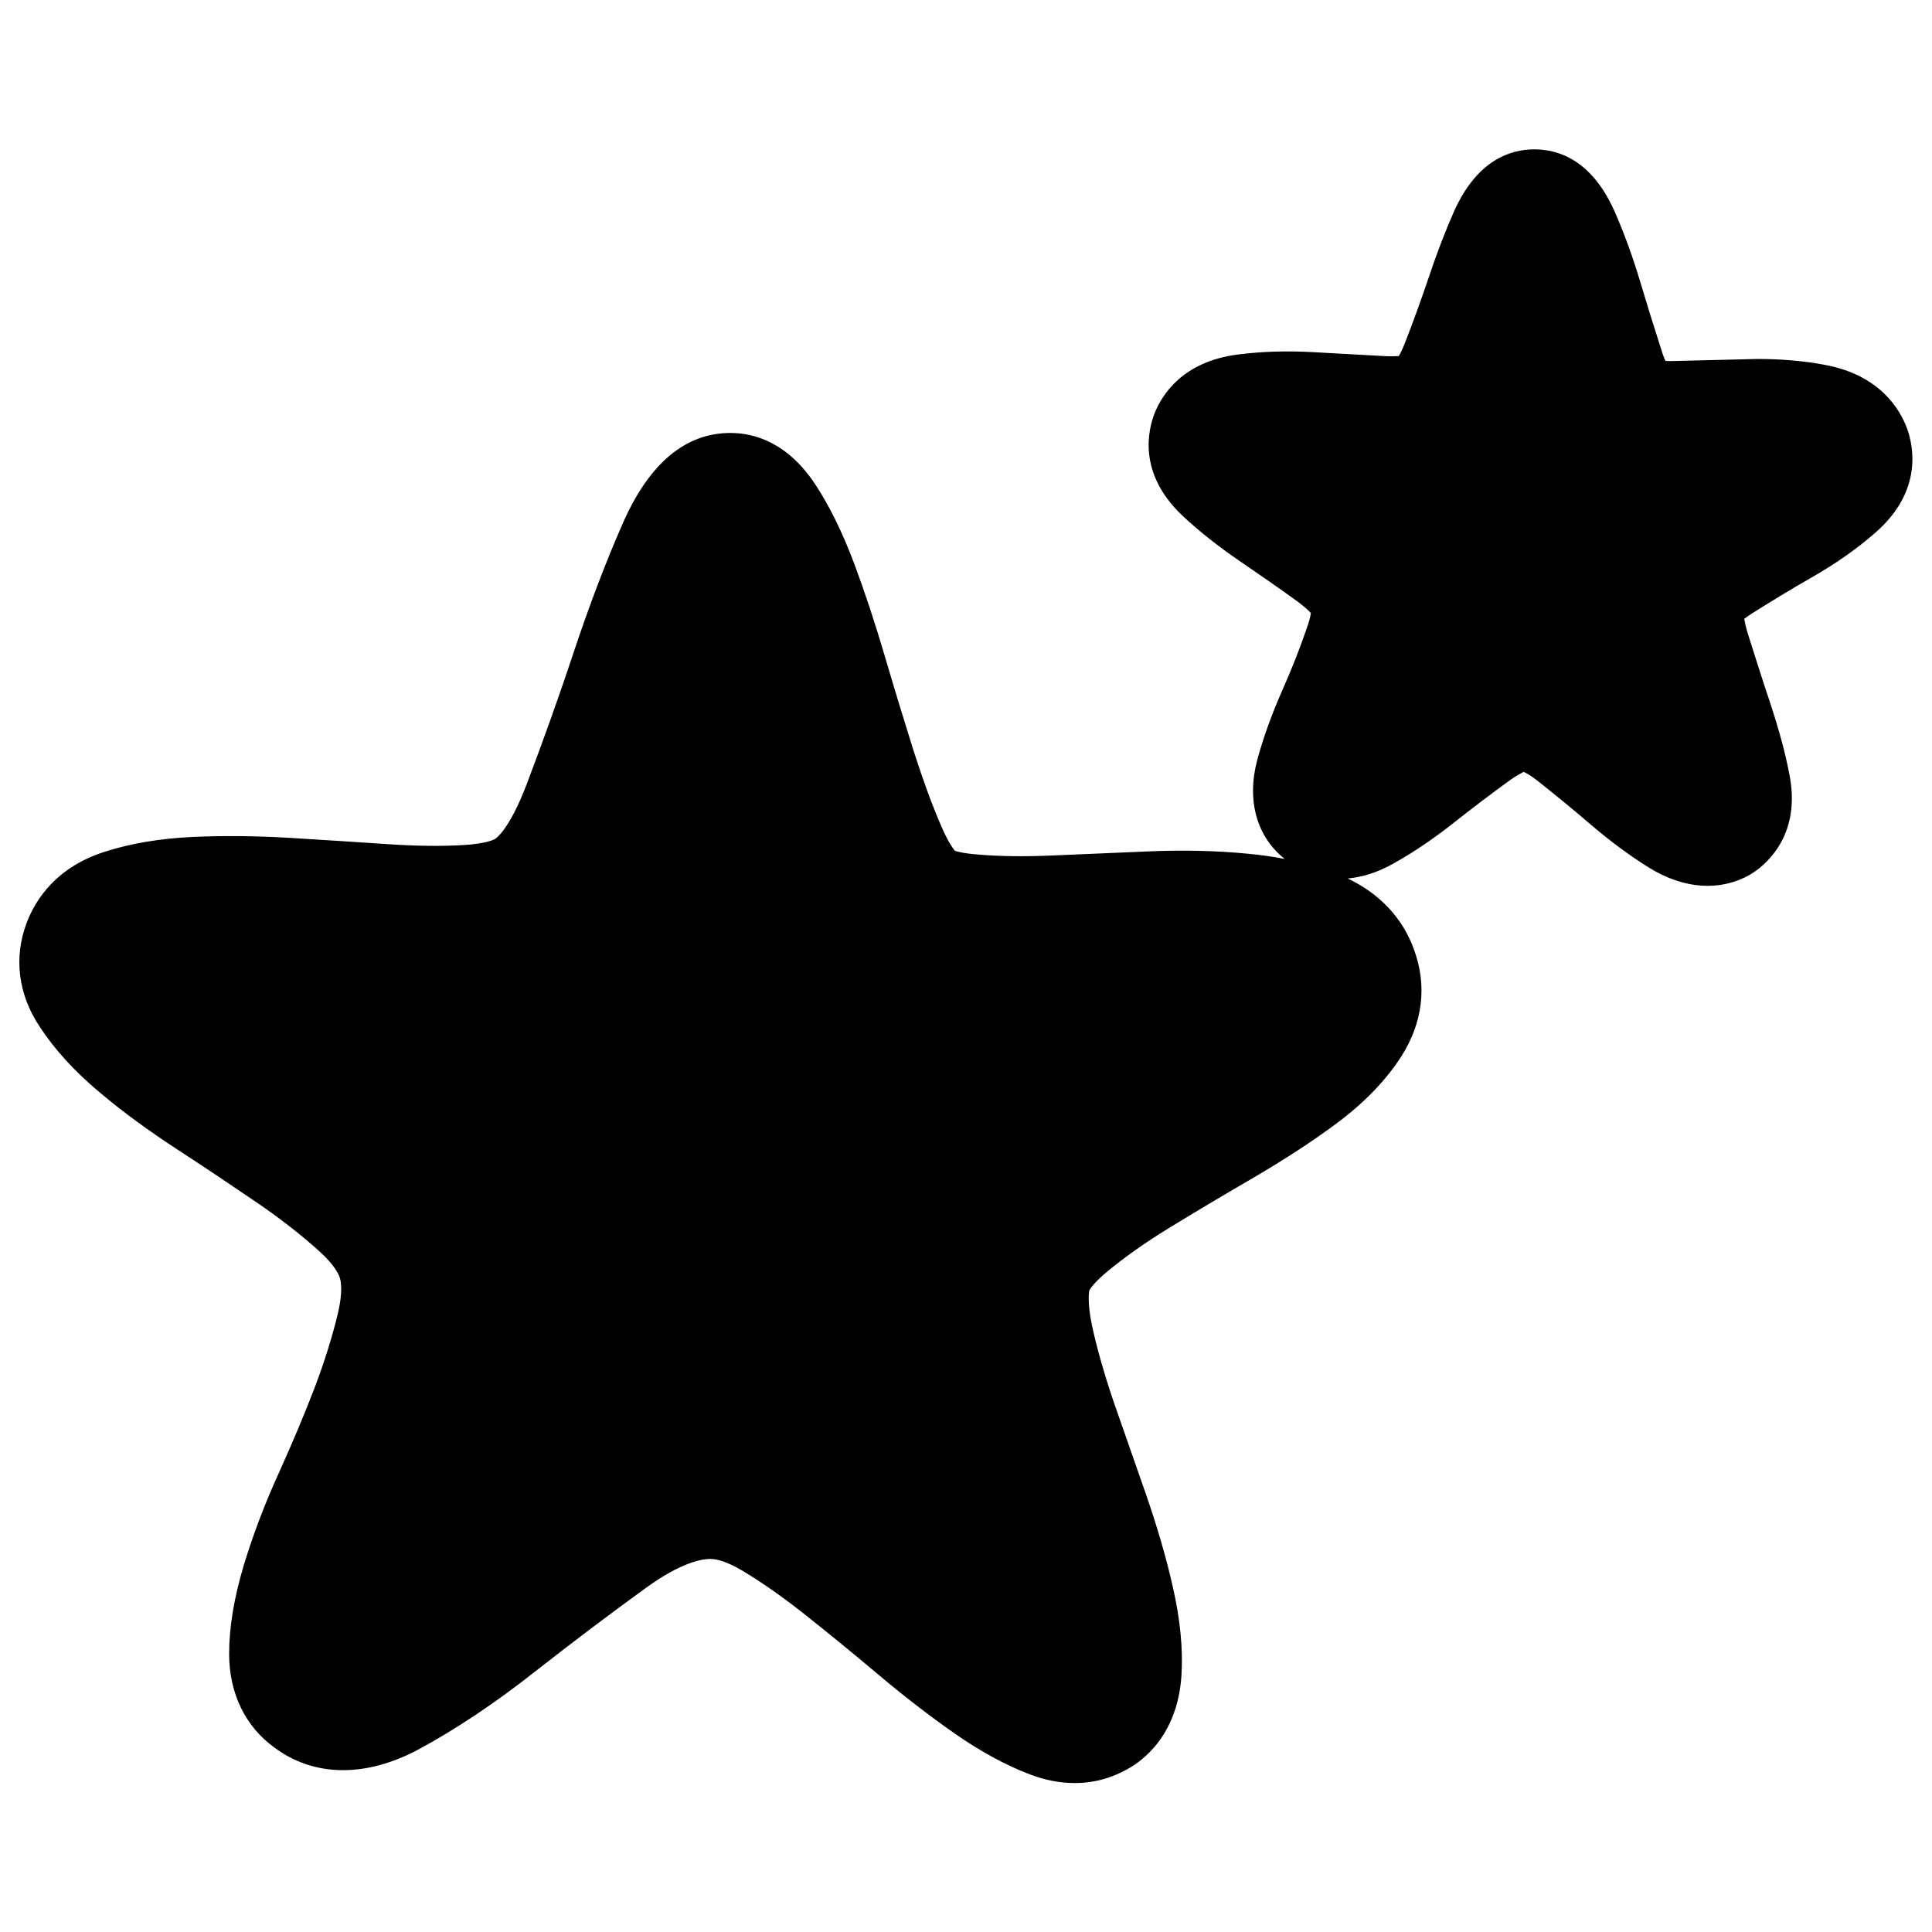 <?xml version="1.0" encoding="utf-8"?>
<!-- Svg Vector Icons : http://www.onlinewebfonts.com/icon -->
<!DOCTYPE svg PUBLIC "-//W3C//DTD SVG 1.1//EN" "http://www.w3.org/Graphics/SVG/1.1/DTD/svg11.dtd">
<svg version="1.1" xmlns="http://www.w3.org/2000/svg" xmlns:xlink="http://www.w3.org/1999/xlink" x="0px" y="0px" viewBox="0 0 1000 1000" enable-background="new 0 0 1000 1000" xml:space="preserve">
<g><path d="M556.2,922.9c-7.6,0-15.4-1.5-23.2-4.5c-12.4-4.7-25.6-11.9-39.1-21.3c-12.4-8.7-25.6-18.8-39-30.1c-12.8-10.8-25.3-21-37.5-30.7c-11.3-9-22.3-16.8-32.8-23.1c-8.6-5.2-14-6.3-16.9-6.3c-4.7,0-15.3,1.9-33.4,15c-18.9,13.7-38.1,28.2-57.1,43.1c-20.9,16.5-41.2,30-60.2,40.3c-27.8,15-54.7,14.4-75-0.8c-15-10.8-23.4-28.1-23.4-48.4c0-13.9,2.5-28.9,7.6-46c4.7-15.5,10.8-31.7,18.3-48.1c6.9-15.3,13.1-30,18.3-43.6c5.2-13.6,9.2-26.6,12.1-38.6c2.5-10.7,1.7-16.1,1-18.4c-0.5-1.7-2.7-6.7-11-14.1c-9.1-8.2-20-16.7-32.3-25.1c-13.2-9-26.8-18.1-40.6-27.1c-14.9-9.7-28.5-19.6-40.3-29.6c-13.2-11-23.6-22.5-31.1-34C9.3,514.6,7,495.4,13.9,477.4c4.7-12.2,15.5-28.6,40.2-36.5c13.3-4.3,28.6-6.9,45.6-7.7c15.4-0.7,32.3-0.6,50.7,0.5c17.4,1.1,33.9,2.1,49.8,3.2c14.5,1,27.8,1.2,39.7,0.5c11.9-0.7,16-2.9,16.4-3.2c0.3-0.2,7.2-4.5,16.2-28c8.2-21.6,16.5-44.6,24.4-68.5c8.3-24.9,17-47.7,25.8-67.6c13.6-30.5,32.2-46,55.4-46c12.1,0,29.6,4.7,44.2,27.1c7.2,11,13.9,24.7,19.9,40.7c5.4,14.5,10.7,30.4,16,48.5c4.9,16.7,9.8,32.7,14.6,48c4.7,14.7,9.5,27.9,14.3,39c3.9,9.1,6.6,12.3,7.2,13c0.1,0,3.6,1.3,11.9,1.9c11.6,1,24.4,1.1,38.5,0.5c15.6-0.7,32-1.4,49.3-2.1c18.5-0.8,35.9-0.4,52,1.2c6.6,0.6,12.9,1.5,19,2.7c-14.5-11.4-19.8-30.2-14.3-51.1c3.1-11.5,7.5-23.7,13.1-36.4c4.7-10.6,9-21.4,12.6-32c1.3-3.7,1.9-6.2,2.1-7.8c-1.2-1.3-3.4-3.4-7.1-6.1c-9.4-6.8-19.2-13.6-29.3-20.5c-11.6-7.9-21.8-16-30.4-24.1c-23-22-17.4-44.3-14-52.9c3.9-9.6,14.6-26.6,43-30.2c12.4-1.6,25.3-2,39.5-1.2l36.1,2c3.1,0.2,6.1,0.1,7.7,0c0.8-1.3,1.9-3.5,3.2-6.8c4.1-10.5,8.1-21.5,12-33c4.3-13,8.9-24.9,13.5-35.3c11.9-26.4,29.1-31.9,41.5-31.9c12.4,0,29.6,5.5,41.4,31.9c4.8,10.8,9.3,23.1,13.4,36.7c3.6,12.1,7.2,23.7,10.8,34.8c0.8,2.7,1.6,4.7,2.2,6.1c0.7,0,1.6,0.1,2.6,0.1l45-1.1c12.4,0,24.3,1,35.2,3.1c28.2,5.3,38.6,22.9,42.3,32.9c3.3,9.1,8.2,32.4-16.3,53.8c-9.3,8.2-20.5,16.1-33.3,23.4c-10.7,6.1-20.8,12.3-30.5,18.4c-1.9,1.2-3.2,2.2-4.2,2.9c0.3,1.6,0.8,4.3,2.1,8.4c3.6,11.4,7.3,23.1,11.3,35c4.5,13.7,7.8,25.7,9.9,36.7c6.3,30.8-10.9,46.1-18.5,51.2l-2.1,1.3c-15.2,8.5-33.8,7.4-51.8-3.7c-10-6.2-20.3-13.8-30.8-22.8c-9-7.7-18-15.1-27-22.2c-4-3.2-6.4-4.3-7.4-4.7c-0.2,0.4-3,1.4-7.6,4.8c-9.4,6.8-18.7,13.9-28.1,21.3c-10.7,8.5-21.5,15.8-32,21.6c-7.7,4.3-15.5,6.8-23.2,7.5c16.7,8,28.6,20.7,34.4,37.1c6.7,18.5,4.4,37.4-6.5,54.7c-8,12.6-19.5,24.5-34.4,35.5c-12.7,9.4-27.3,18.8-43.2,28.1c-15,8.7-29.2,17.2-42.8,25.5c-12.4,7.6-23.3,15.3-32.4,22.9c-7.4,6.2-8.9,9.5-8.9,9.5c-0.2,1-1,6.5,1.4,18c2.5,11.7,6.3,25,11.2,39.5L593,773c5.9,17,10.7,33.4,14.1,48.6c3.8,16.7,5.3,32.1,4.4,45.8c-1.7,25.4-14.1,39.1-24.3,46.1C577.1,920,567,922.9,556.2,922.9z"/></g>
</svg>